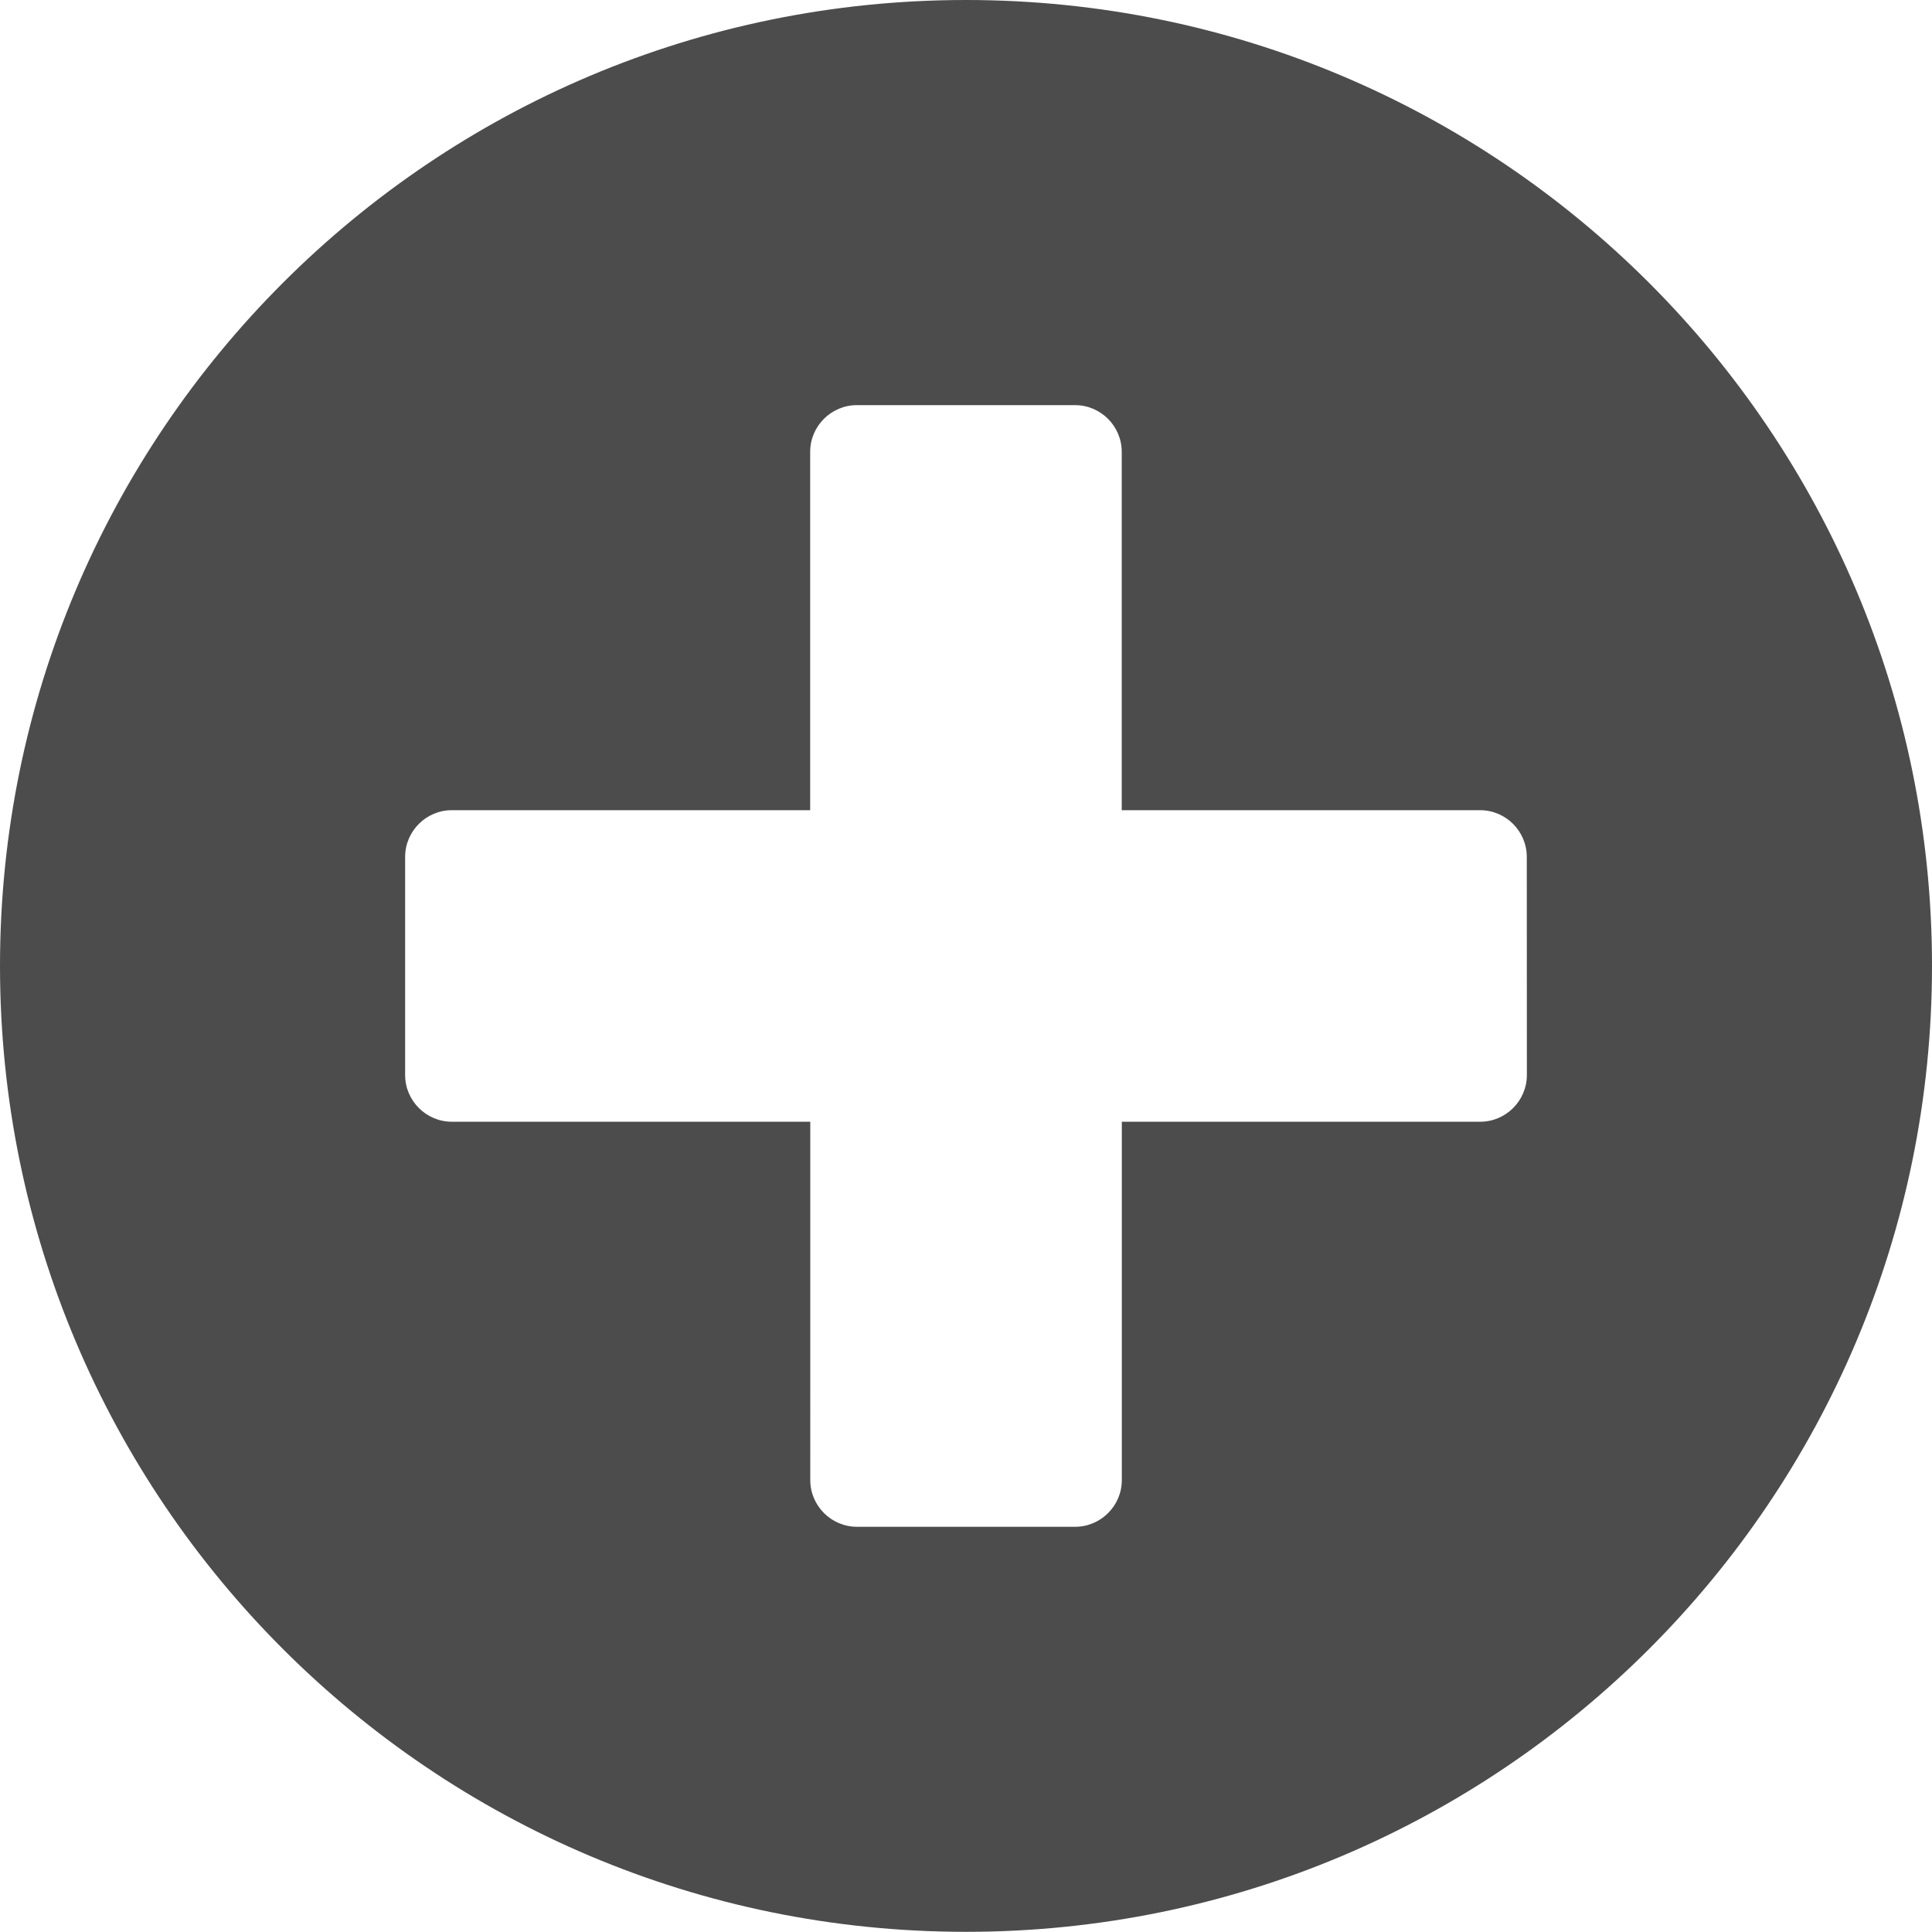<?xml version="1.0" encoding="UTF-8" standalone="no"?>
<svg
   xmlns:svg="http://www.w3.org/2000/svg"
   xmlns="http://www.w3.org/2000/svg"
   id="svg825"
   version="1.1"
   fill="none"
   viewBox="0 0 23 23"
   height="23"
   width="23">
  <defs
     id="defs829" />
  <path
     style="fill:#4c4c4c;fill-opacity:1;stroke-width:1"
     id="path823"
     fill="#E5E5E5"
     d="M 11.5,0 C 5.147,0 0,5.147 0,11.499 c 0,6.352 5.147,11.499 11.5,11.499 6.353,0 11.5,-5.147 11.5,-11.499 C 23,5.147 17.853,0 11.5,0 Z m 6.677,12.798 c 0,0.306 -0.25,0.556 -0.556,0.556 h -4.266 v 4.266 c 0,0.306 -0.25,0.556 -0.556,0.556 h -2.597 c -0.306,0 -0.556,-0.25 -0.556,-0.556 V 13.354 H 5.379 c -0.306,0 -0.556,-0.25 -0.556,-0.556 v -2.597 c 0,-0.306 0.25,-0.556 0.556,-0.556 h 4.266 v -4.266 c 0,-0.306 0.25,-0.556 0.556,-0.556 h 2.597 c 0.306,0 0.556,0.25 0.556,0.556 v 4.266 h 4.266 c 0.306,0 0.556,0.25 0.556,0.556 z" />
</svg>
